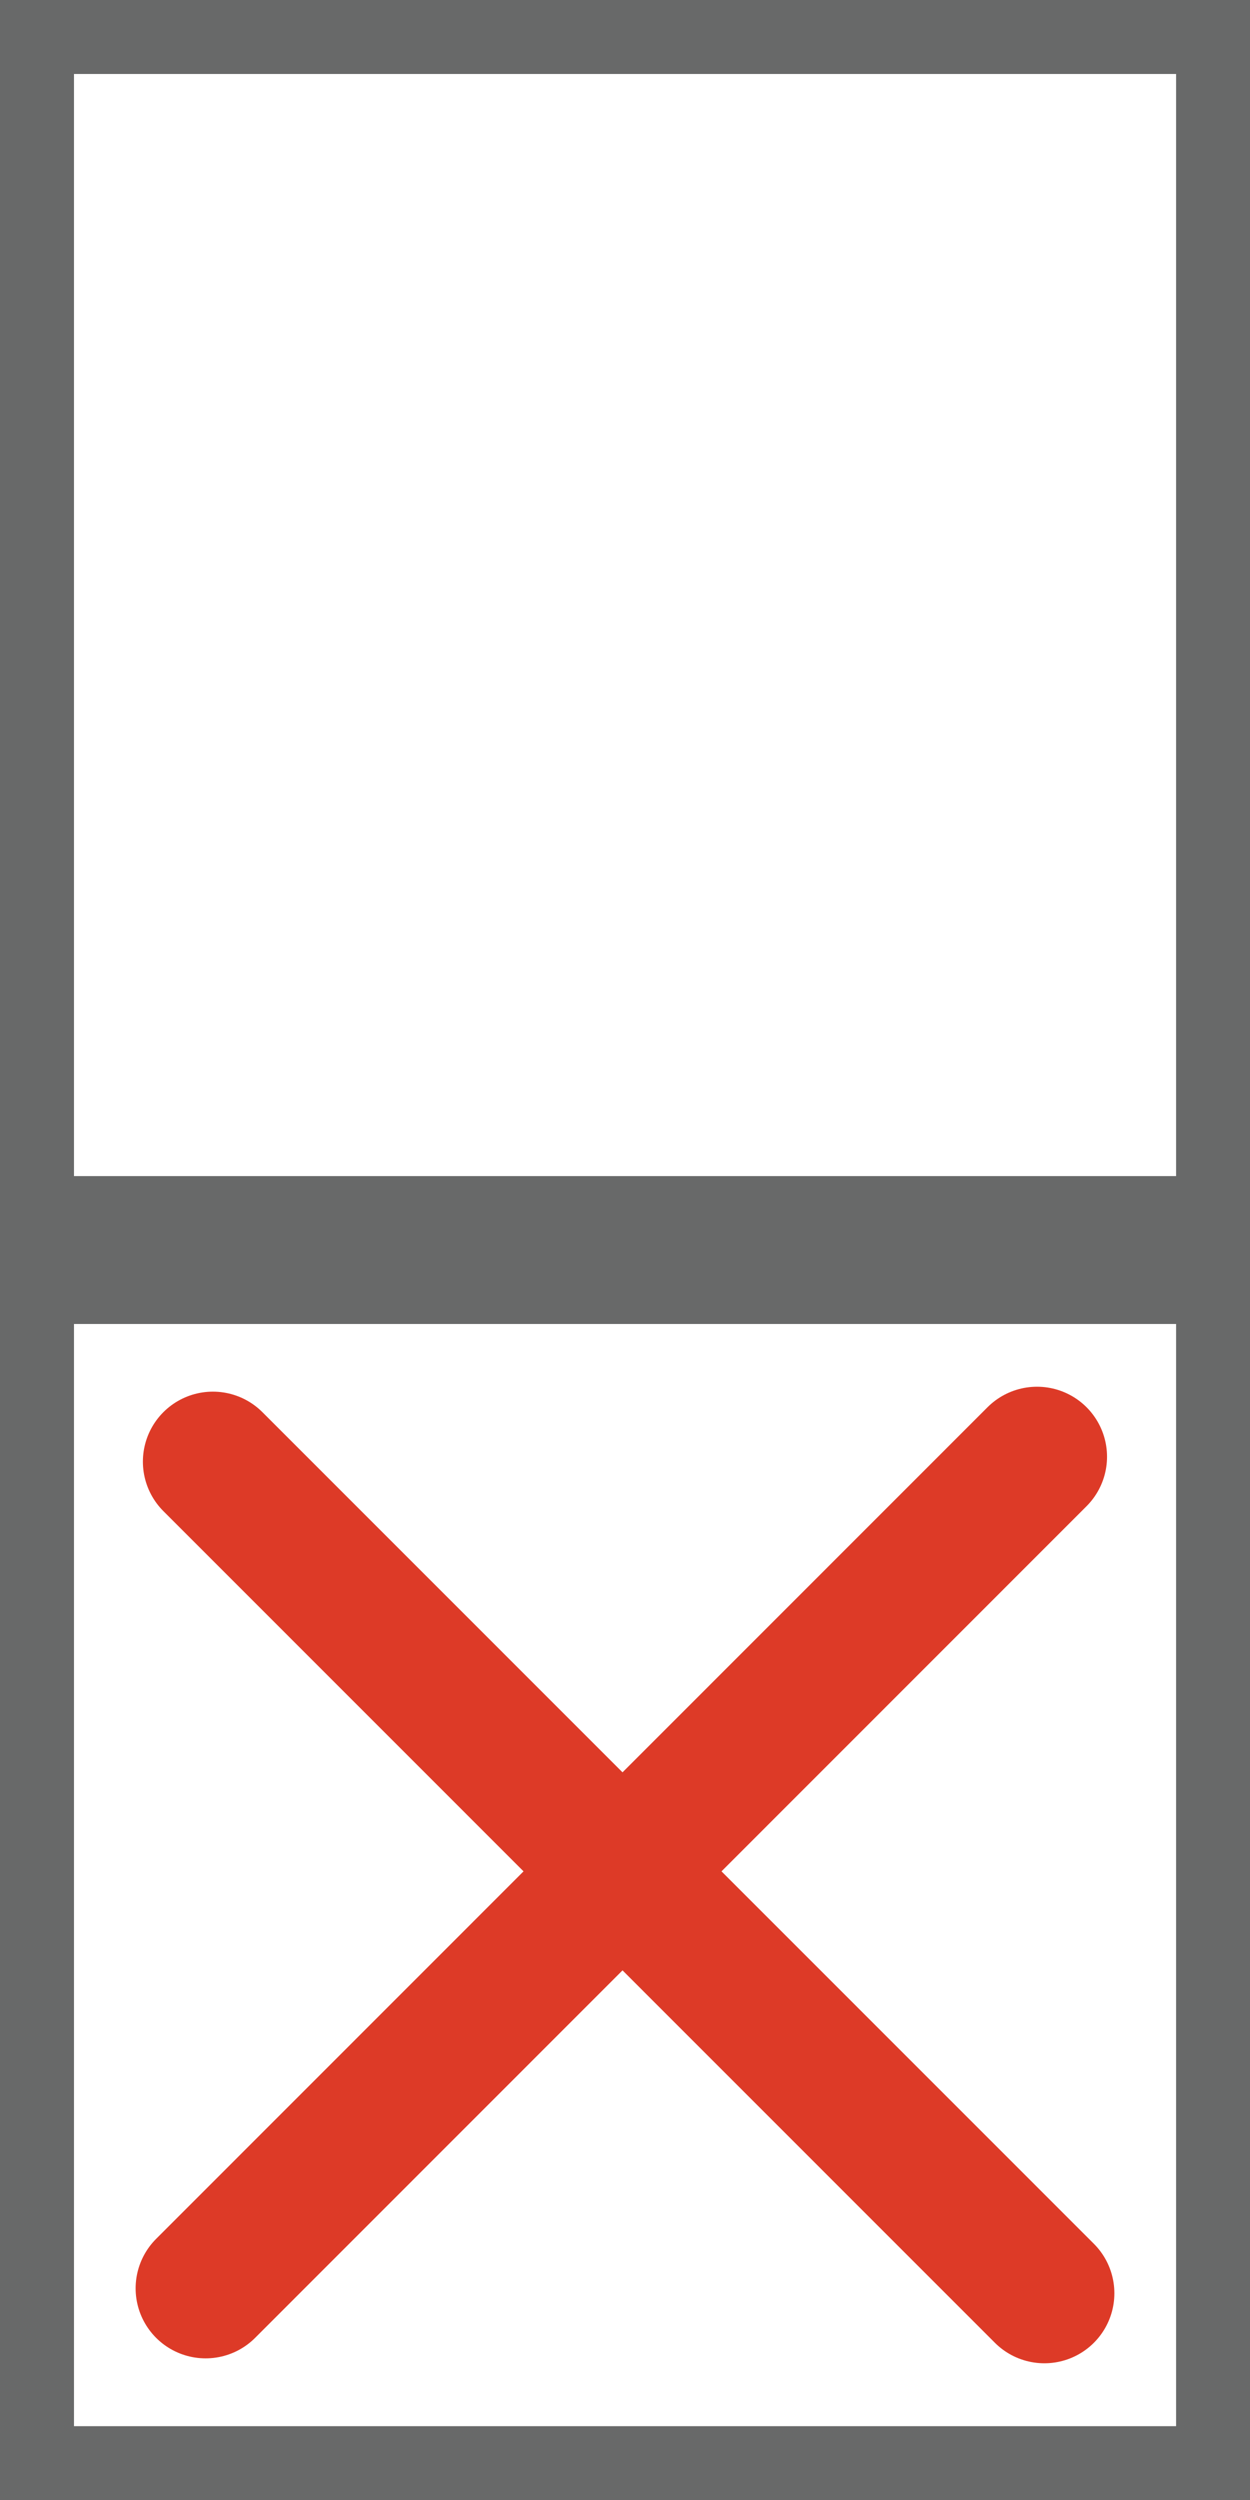 <?xml version="1.0" encoding="utf-8"?>
<!-- Generator: Adobe Illustrator 16.0.0, SVG Export Plug-In . SVG Version: 6.00 Build 0)  -->
<!DOCTYPE svg PUBLIC "-//W3C//DTD SVG 1.1//EN" "http://www.w3.org/Graphics/SVG/1.1/DTD/svg11.dtd">
<svg version="1.1" id="Layer_1" xmlns="http://www.w3.org/2000/svg" xmlns:xlink="http://www.w3.org/1999/xlink" x="0px" y="0px"
	 width="16px" height="32px" viewBox="0 0 16 32" enable-background="new 0 0 16 32" xml:space="preserve">
<g>
	<path fill="#686969" d="M16,16H0V0h16V16z M0.947,15.054h14.107V0.947H0.947V15.054z"/>
</g>
<g>
	<path fill="#686969" d="M16,32H0V16h16V32z M0.947,31.055h14.107V16.947H0.947V31.055z"/>
</g>
<g>
	
		<line fill="none" stroke="#DD3A27" stroke-width="1.792" stroke-linecap="round" stroke-miterlimit="10" x1="2.725" y1="18.709" x2="13.368" y2="29.354"/>
	
		<line fill="none" stroke="#DD3A27" stroke-width="1.792" stroke-linecap="round" stroke-miterlimit="10" x1="2.632" y1="29.291" x2="13.274" y2="18.646"/>
</g>
</svg>
